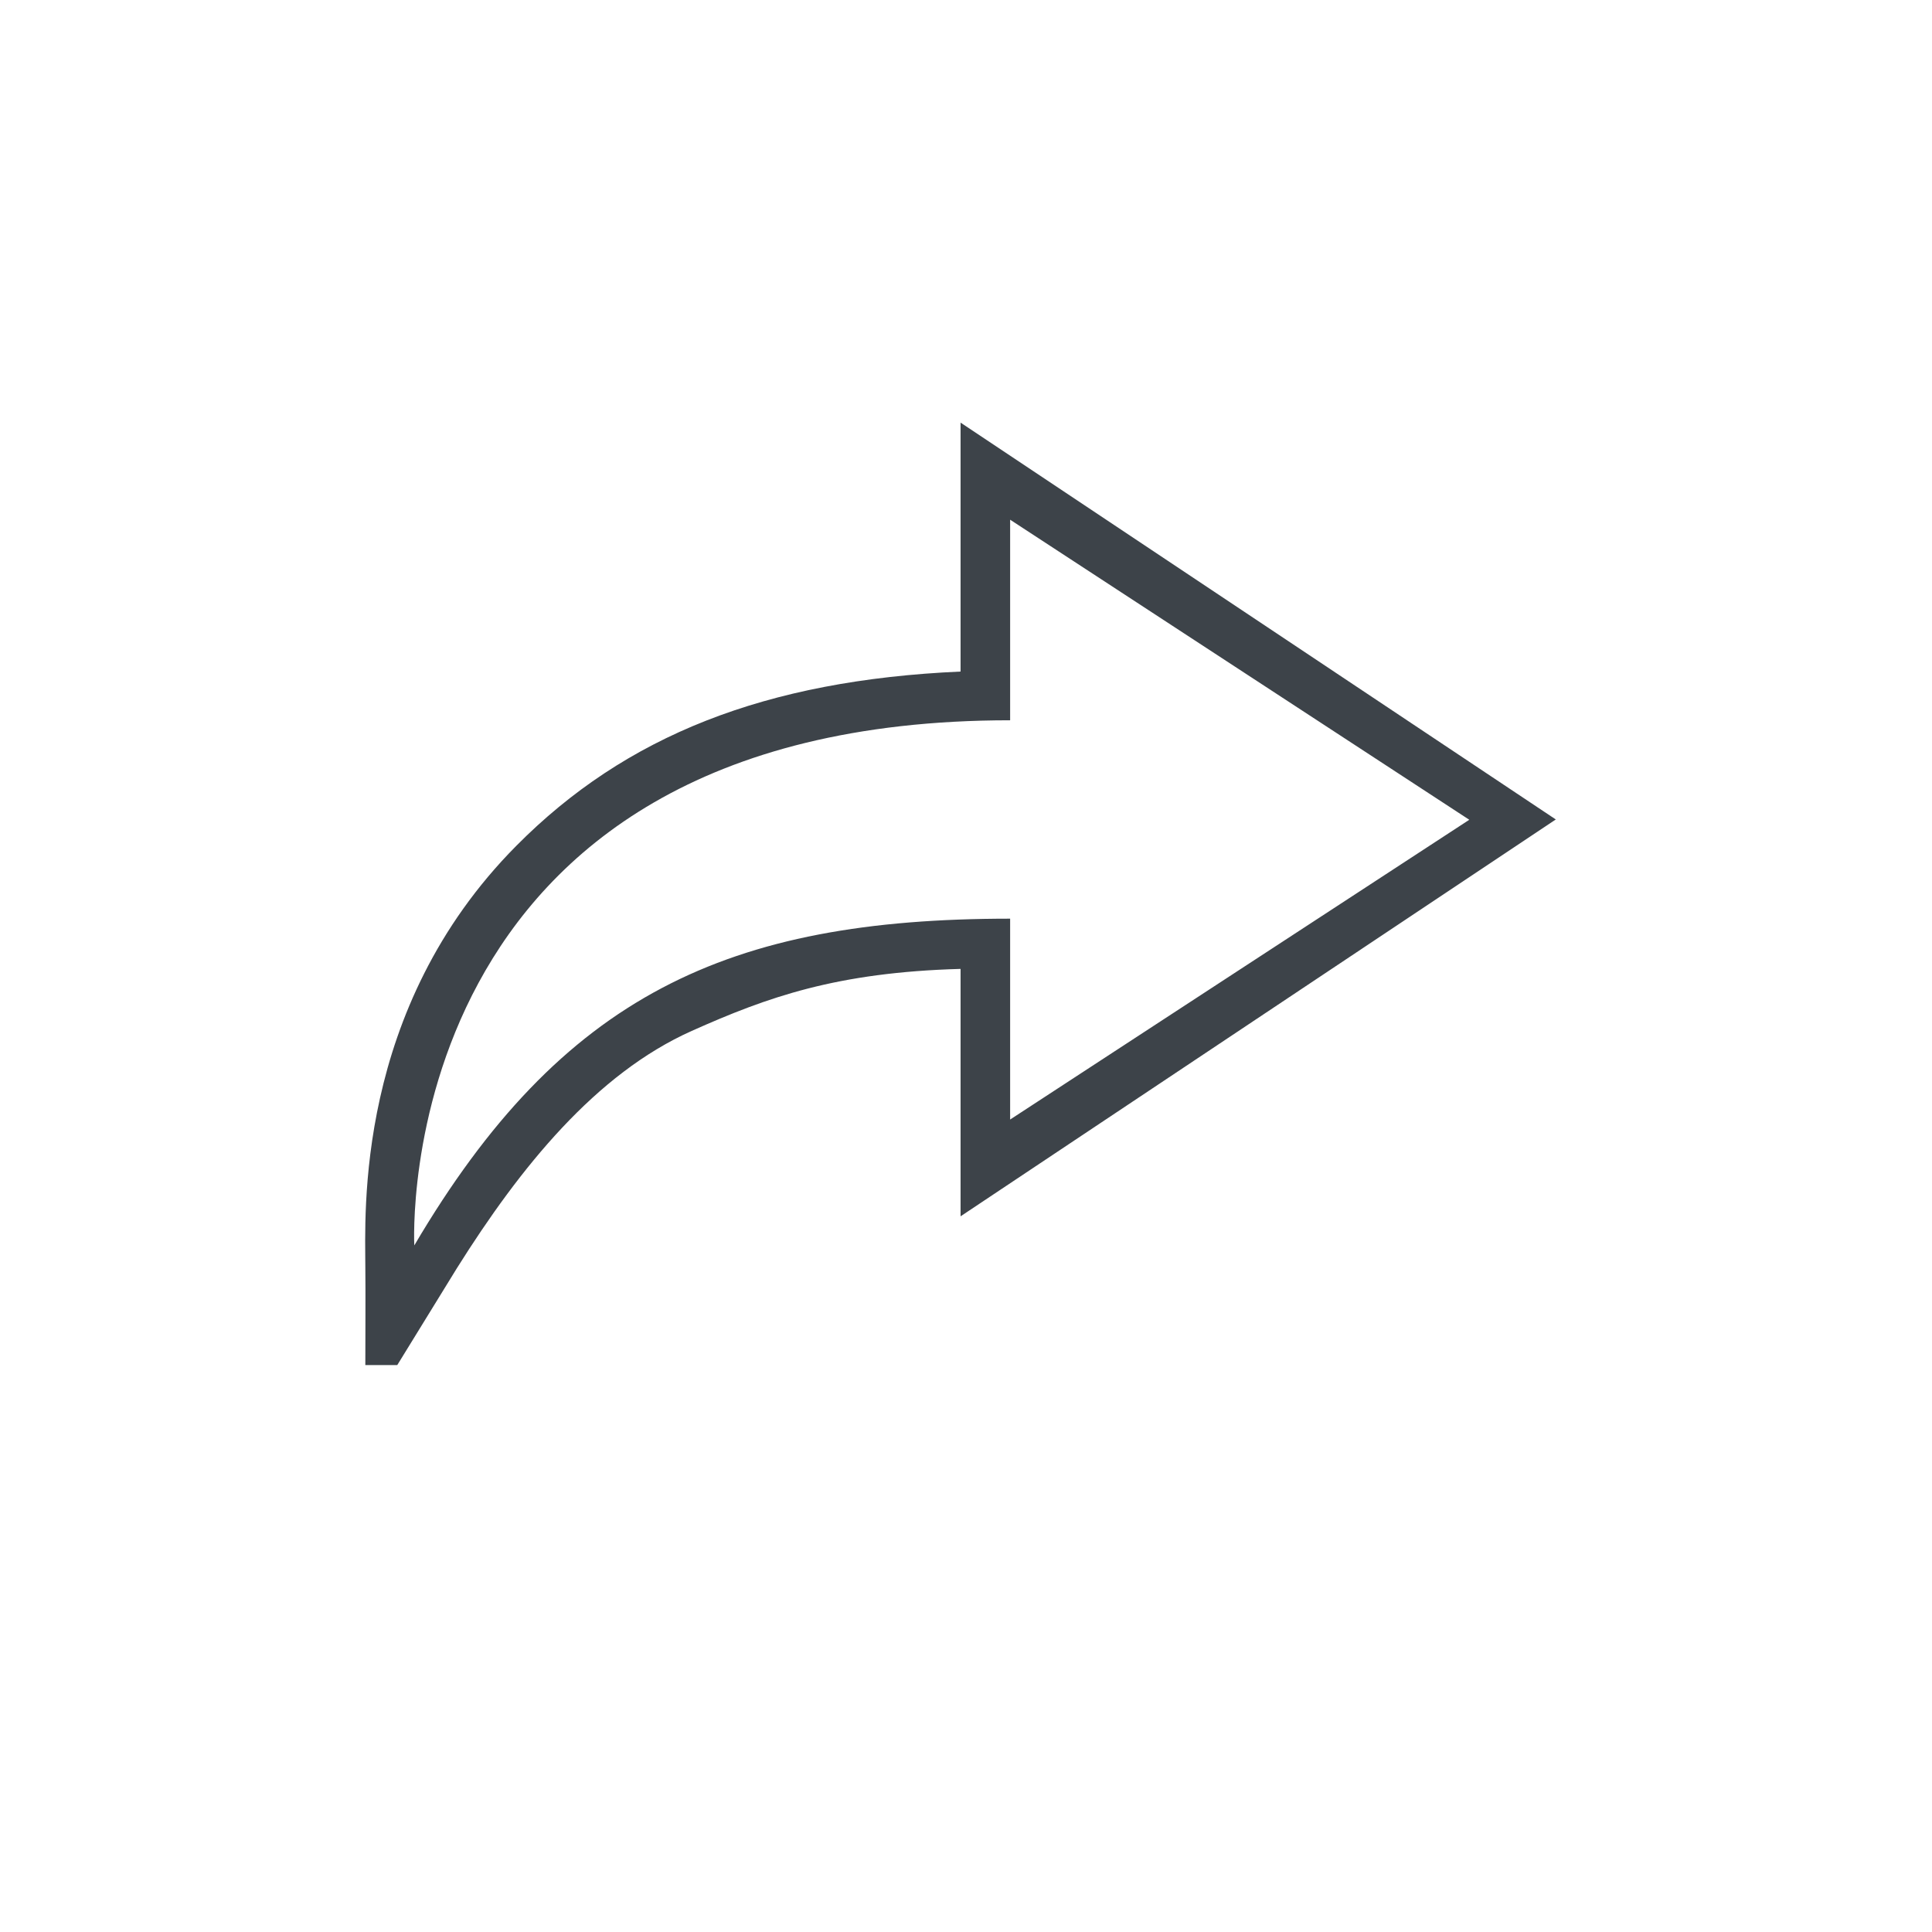 <svg height="32" viewBox="0 0 32 32" width="32" xmlns="http://www.w3.org/2000/svg">
    <path d="m.051 15.61h.529l.986-1.602c1.053-1.679 2.306-3.225 3.892-3.933 1.253-.56 2.398-.97 4.452-1.027v4.098l9.859-6.573-9.859-6.573v4.123c-3.235.144-5.551 1.063-7.358 2.886-2.685 2.706-2.501 6.11-2.501 6.968.005.457 0 1.114 0 1.633zm10.68-10.68v-3.322l7.605 4.97-7.605 4.965v-3.327c-4.673 0-7.425 1.263-9.869 5.412 0 0-.452-8.698 9.869-8.698z"
          fill="#3d4349" transform="translate(6 7)"/>
</svg>